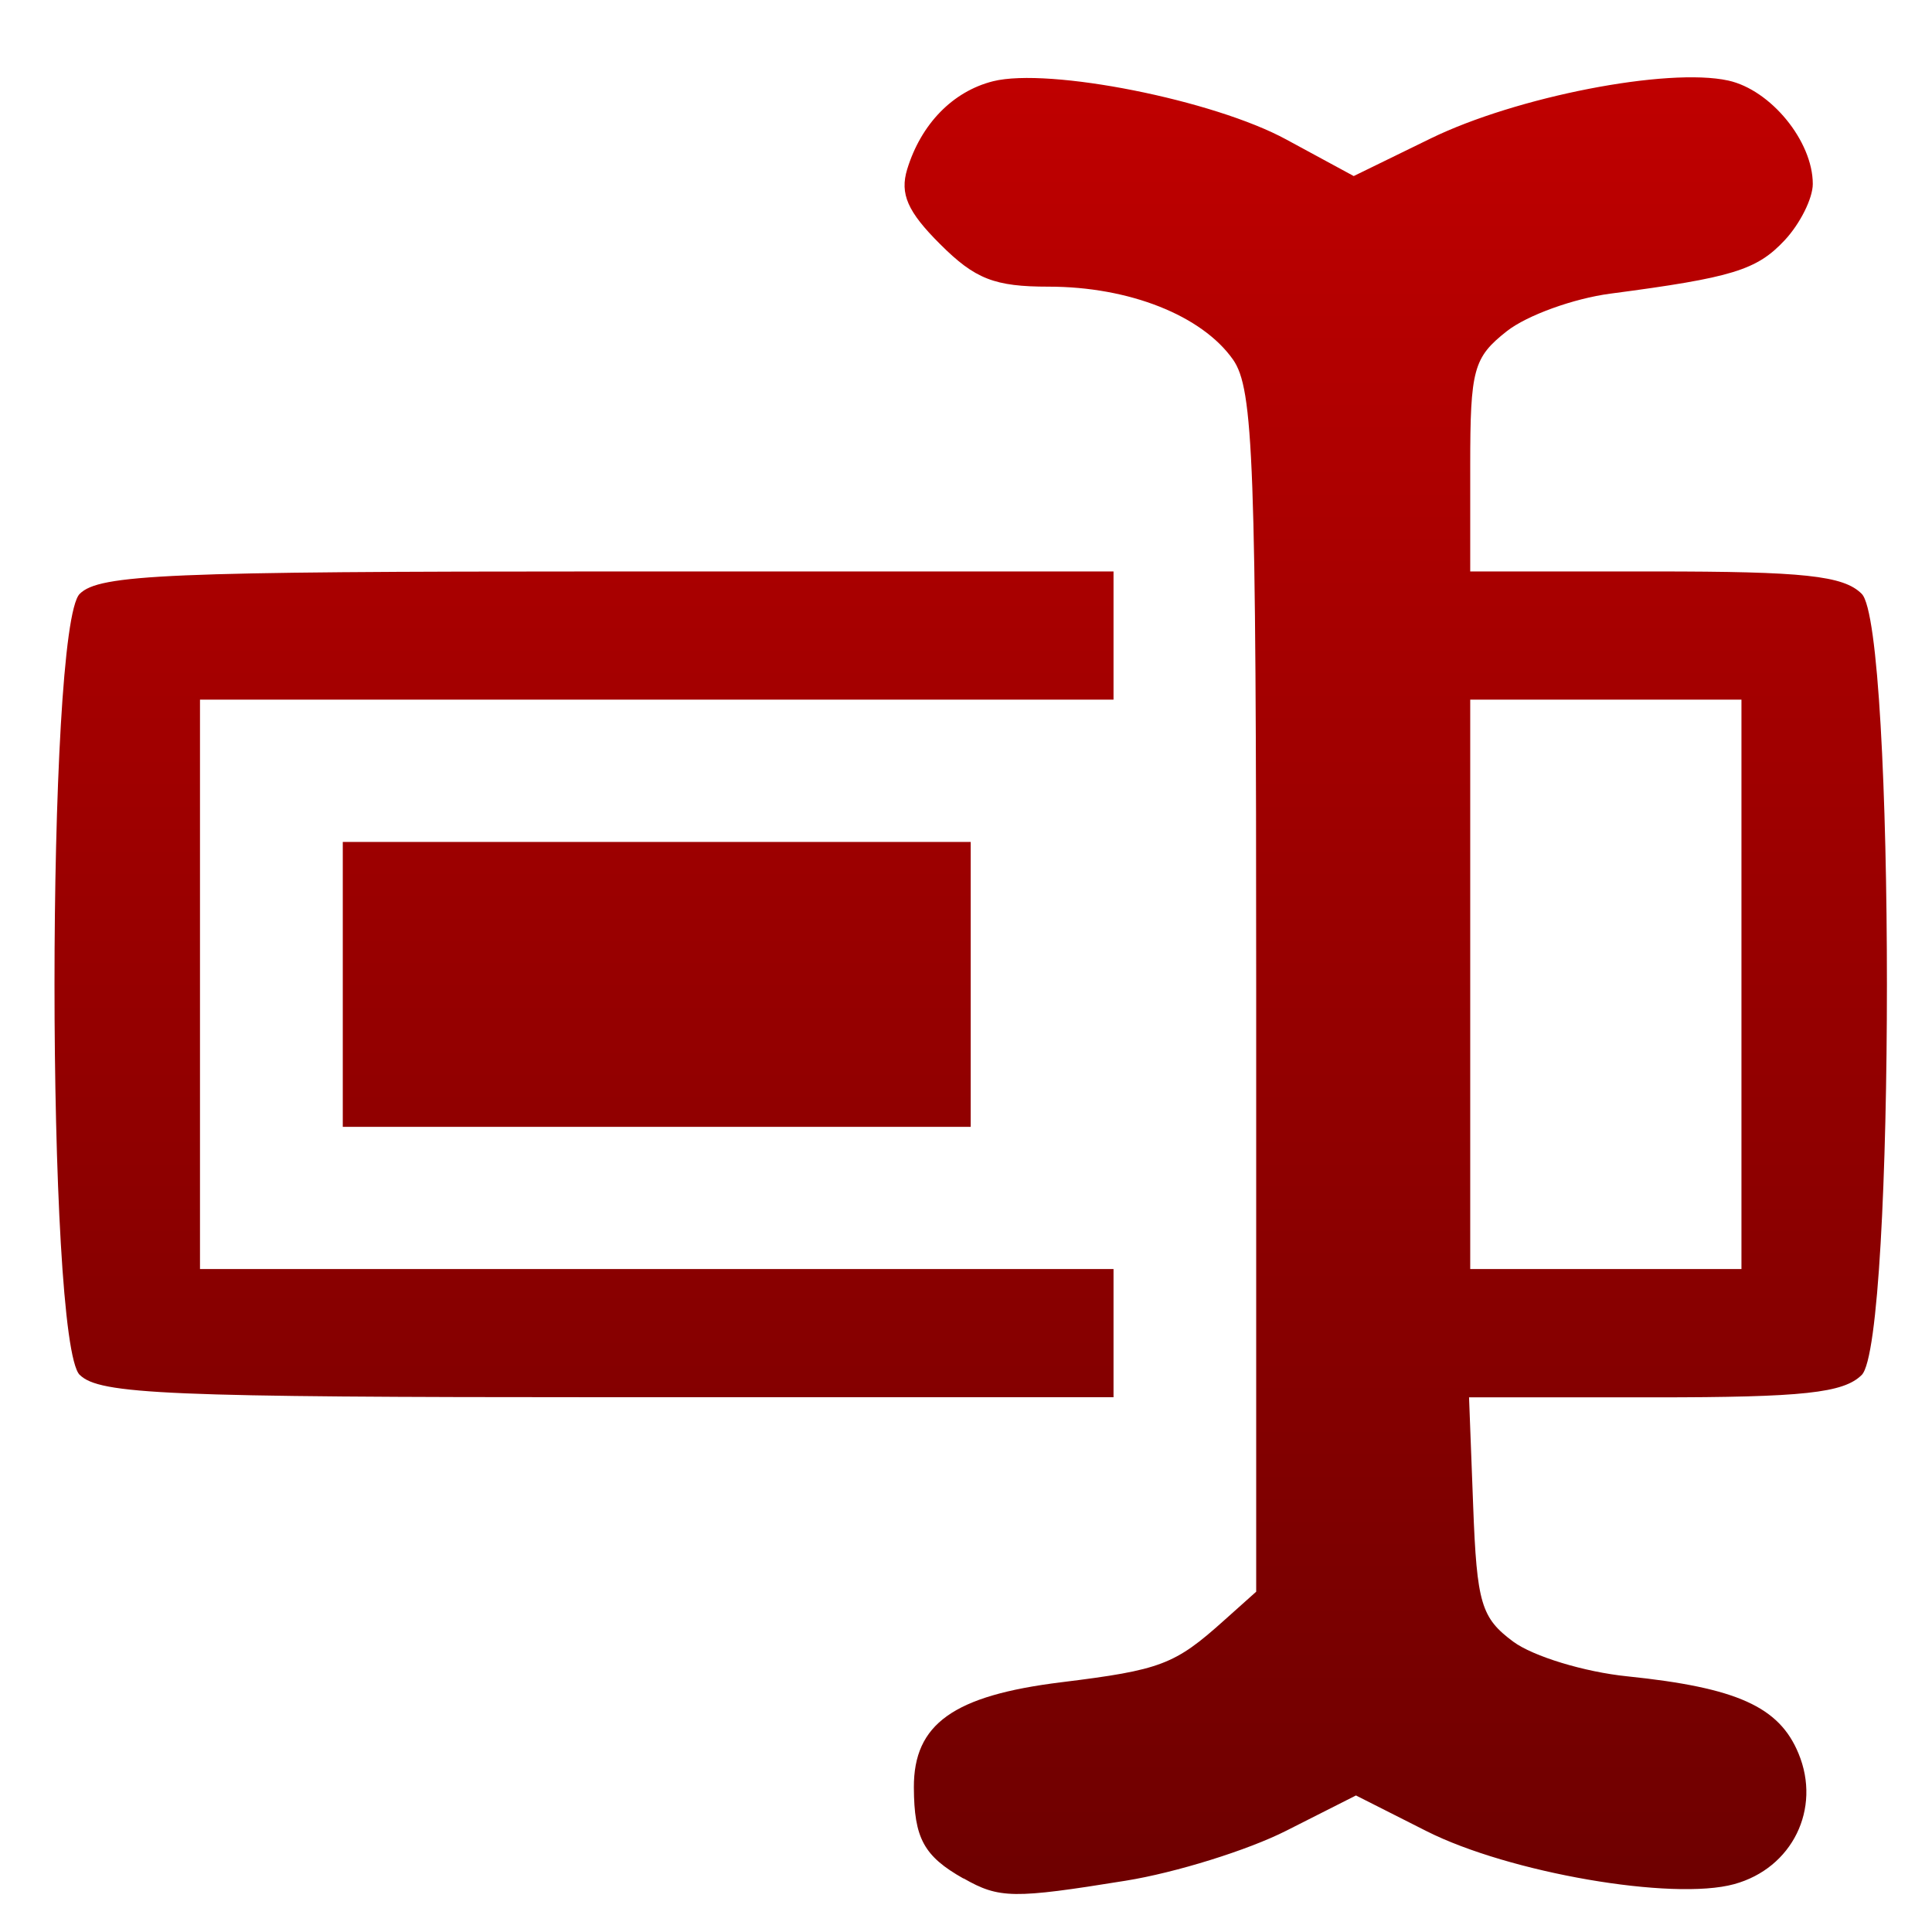 <svg xmlns="http://www.w3.org/2000/svg" xmlns:xlink="http://www.w3.org/1999/xlink" width="64" height="64" viewBox="0 0 64 64" version="1.1"><defs><linearGradient id="linear0" gradientUnits="userSpaceOnUse" x1="0" y1="0" x2="0" y2="1" gradientTransform="matrix(60.702,0,0,60.185,1.805,2.558)"><stop offset="0" style="stop-color:#bf0000;stop-opacity:1;"/><stop offset="1" style="stop-color:#6e0000;stop-opacity:1;"/></linearGradient></defs><g id="surface1"><path style=" stroke:none;fill-rule:nonzero;fill:url(#linear0);" d="M 31.918 62.23 C 30.602 61.488 30.281 60.895 30.273 59.211 C 30.266 57.109 31.582 56.168 35.156 55.727 C 38.457 55.32 38.914 55.145 40.547 53.68 L 41.613 52.727 L 41.613 32.867 C 41.613 15.273 41.527 12.883 40.844 11.91 C 39.812 10.449 37.406 9.496 34.738 9.496 C 32.945 9.496 32.301 9.246 31.141 8.086 C 30.062 7.012 29.805 6.422 30.051 5.609 C 30.512 4.105 31.562 3.027 32.898 2.691 C 34.746 2.23 40.211 3.312 42.617 4.625 L 44.844 5.832 L 47.395 4.586 C 50.23 3.203 55.238 2.227 57.25 2.668 C 58.66 2.977 60.051 4.68 60.051 6.094 C 60.051 6.57 59.633 7.406 59.125 7.953 C 58.195 8.949 57.391 9.195 53.348 9.727 C 52.129 9.887 50.586 10.445 49.918 10.969 C 48.809 11.844 48.703 12.227 48.703 15.426 L 48.703 18.93 L 54.816 18.93 C 59.742 18.93 61.07 19.066 61.672 19.672 C 62.785 20.785 62.785 44.434 61.672 45.547 C 61.07 46.145 59.738 46.289 54.797 46.289 L 48.664 46.289 L 48.801 49.895 C 48.922 53.117 49.066 53.594 50.129 54.383 C 50.785 54.867 52.484 55.387 53.91 55.531 C 57.535 55.906 58.938 56.535 59.578 58.086 C 60.34 59.918 59.371 61.887 57.449 62.414 C 55.41 62.977 49.984 62.039 47.25 60.656 L 44.918 59.477 L 42.609 60.645 C 41.34 61.289 38.945 62.035 37.289 62.301 C 33.566 62.902 33.102 62.898 31.918 62.223 Z M 57.688 32.609 L 57.688 23.176 L 48.703 23.176 L 48.703 42.039 L 57.688 42.039 Z M 2.641 45.547 C 1.527 44.434 1.527 20.781 2.641 19.672 C 3.289 19.027 5.535 18.93 20.137 18.93 L 36.887 18.93 L 36.887 23.176 L 6.625 23.176 L 6.625 42.039 L 36.887 42.039 L 36.887 46.285 L 20.137 46.285 C 5.535 46.285 3.289 46.191 2.641 45.543 Z M 11.355 32.609 L 11.355 27.891 L 32.156 27.891 L 32.156 37.328 L 11.355 37.328 Z M 11.355 32.609 "/></g></svg>
